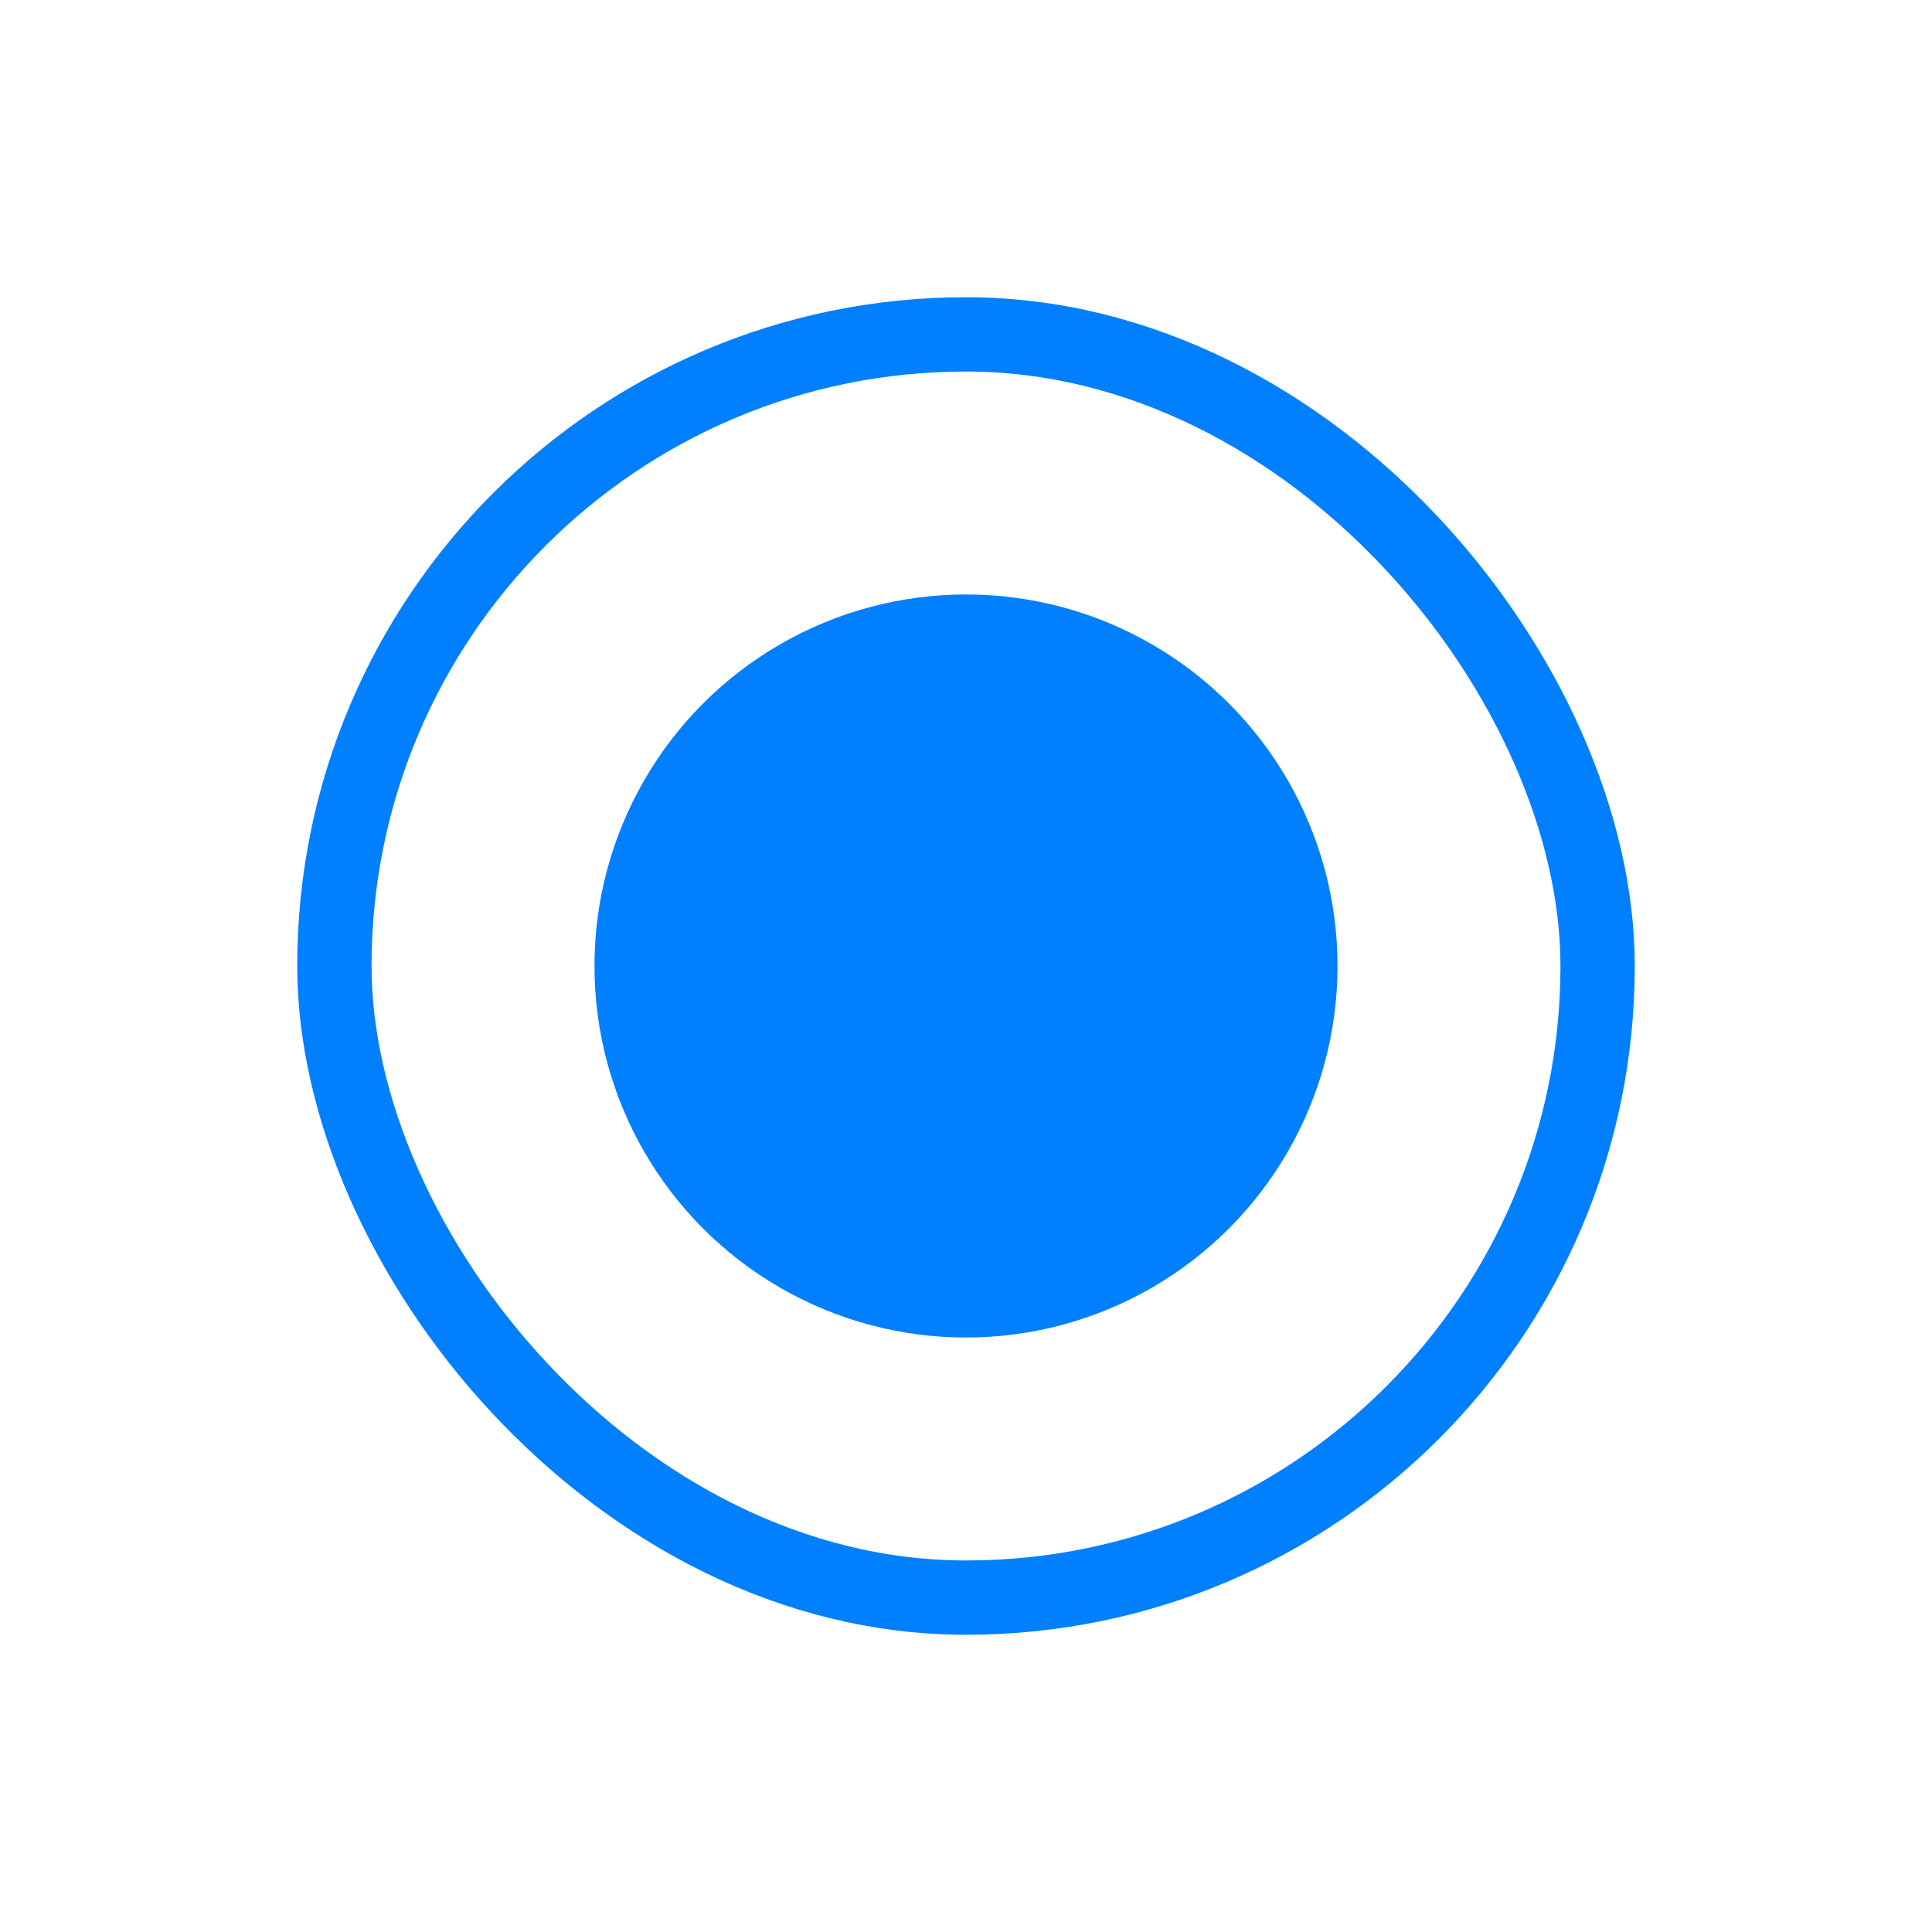 <svg width="26" height="26" viewBox="0 0 26 26" fill="none" xmlns="http://www.w3.org/2000/svg">
<rect x="4.5" y="4.5" width="17" height="17" rx="8.5" stroke="#0080FF"/>
<circle cx="13" cy="13" r="5" fill="#0080FF"/>
</svg>
